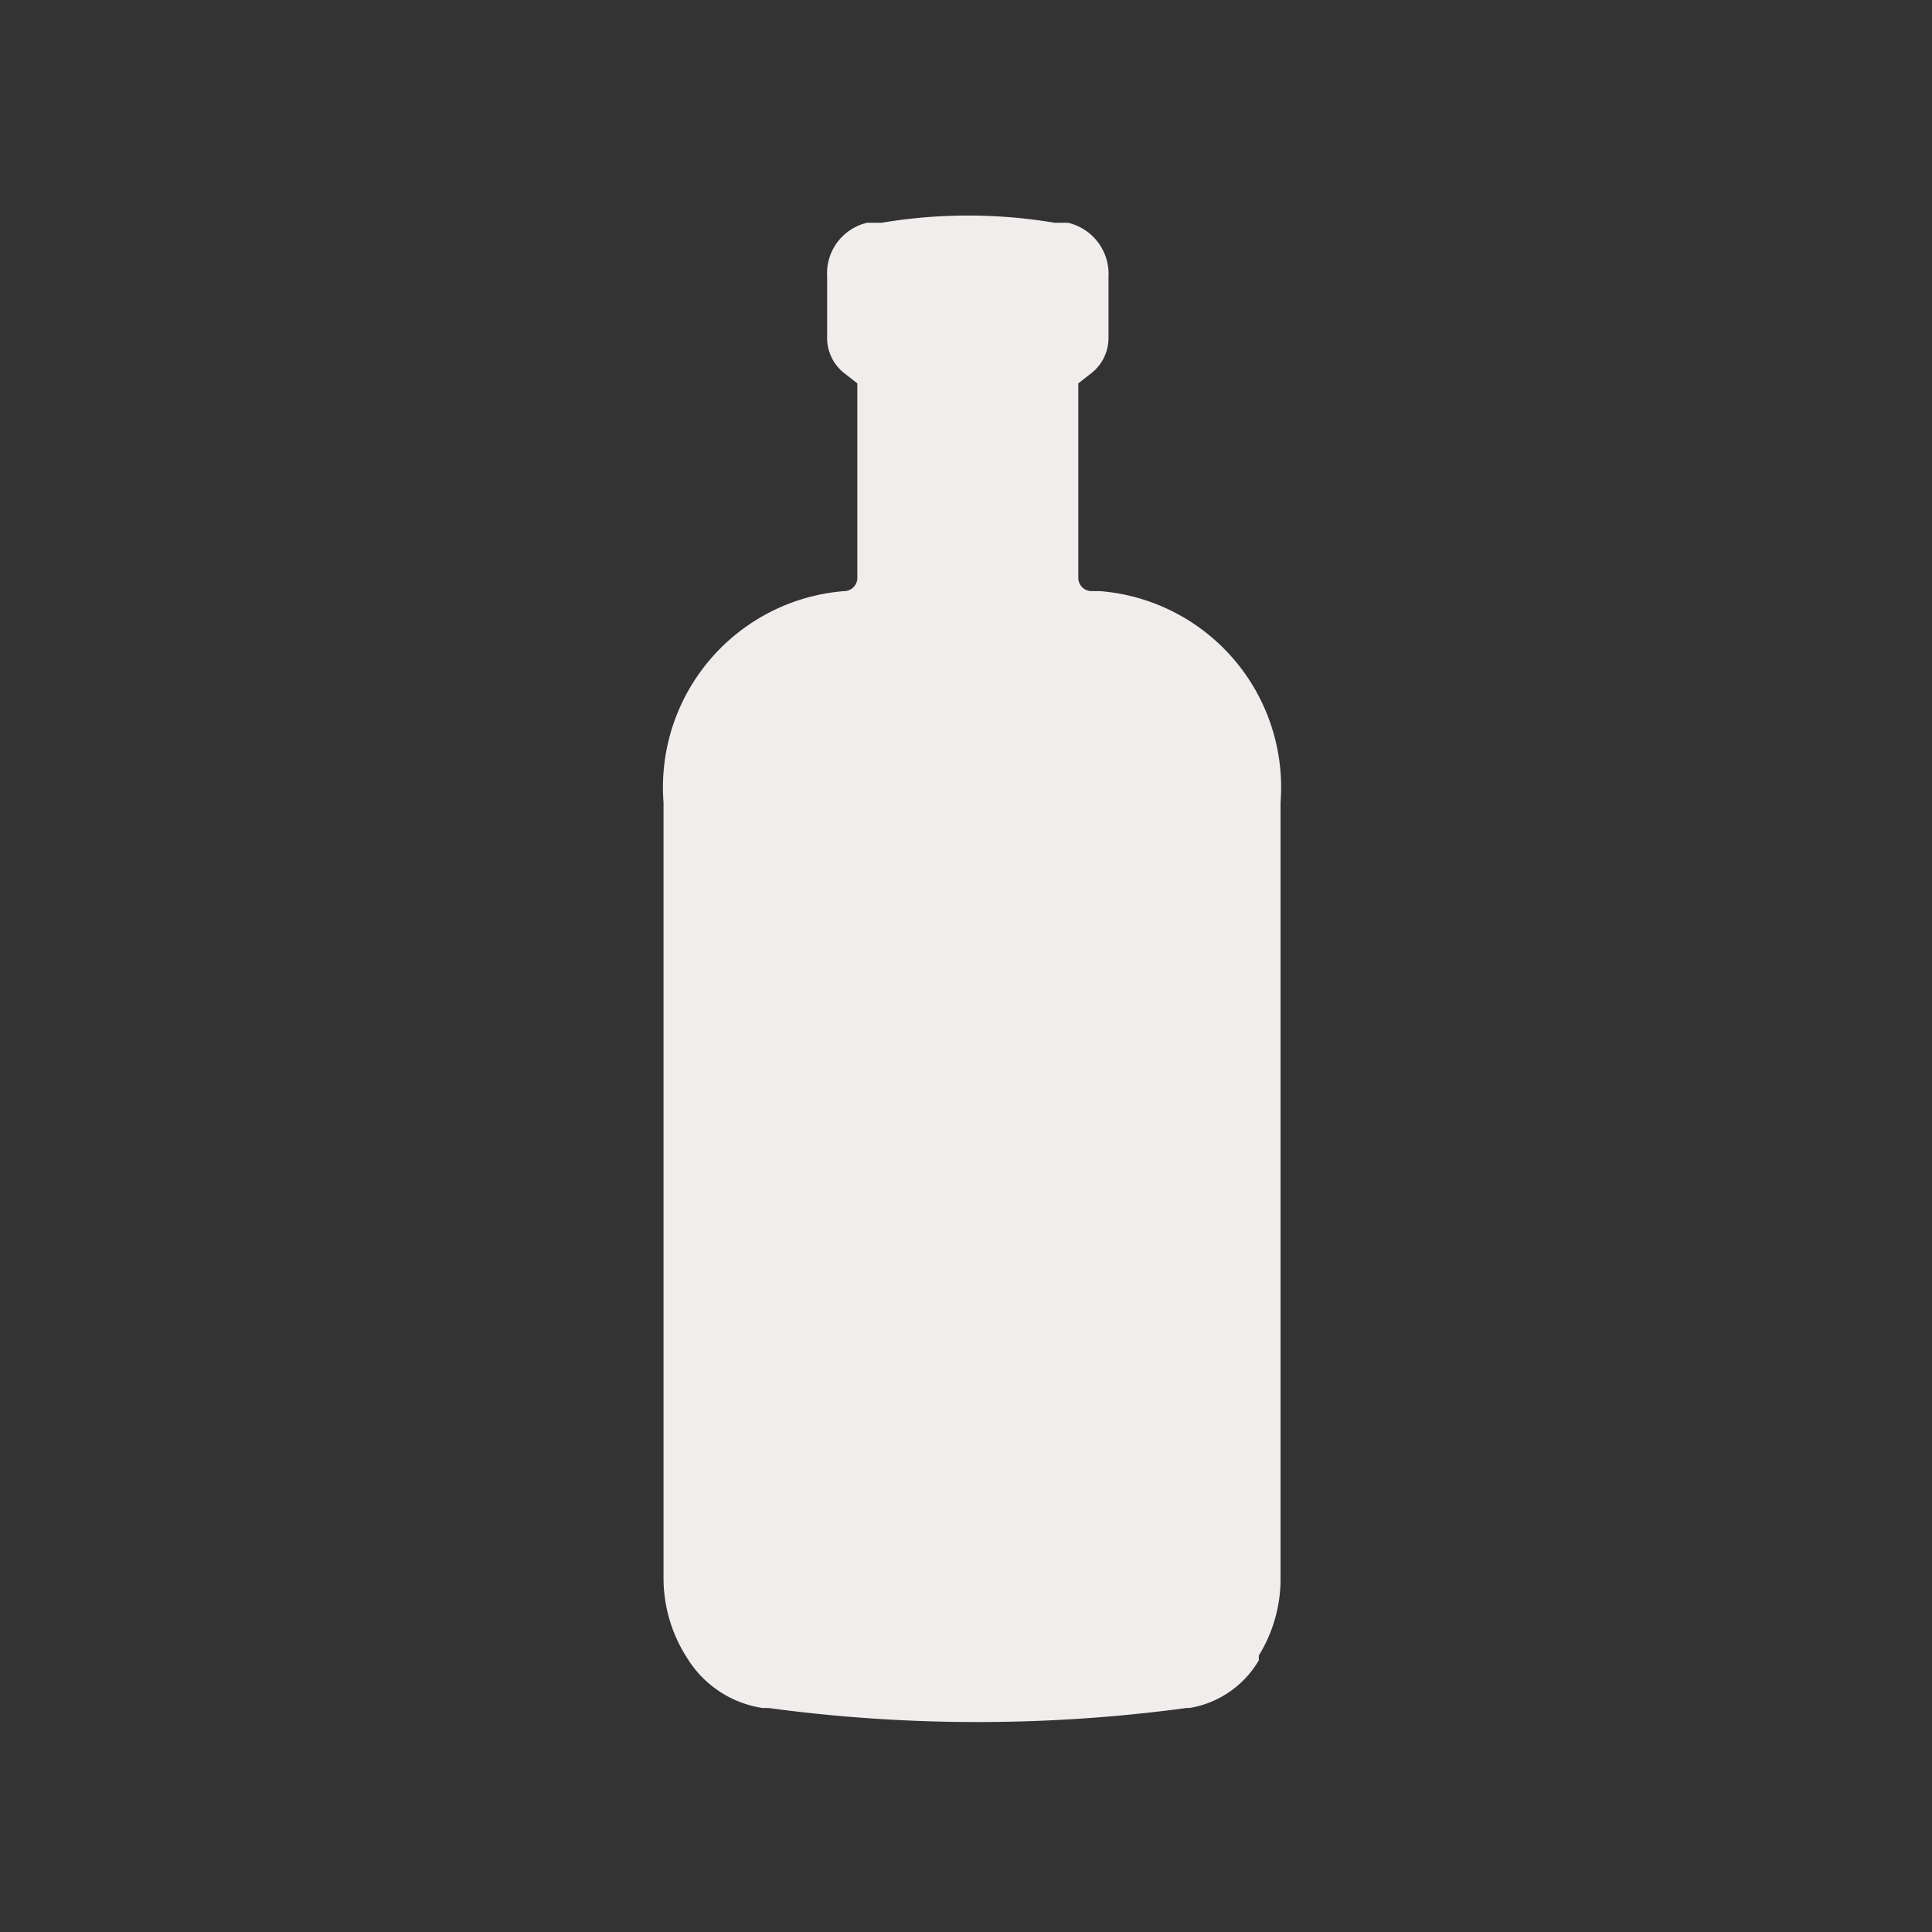 <svg id="Ebene_1" data-name="Ebene 1" xmlns="http://www.w3.org/2000/svg" viewBox="0 0 32 32"><rect x="0" y="0" width="32" height="32" fill="#333333" stroke="none"/><defs><style>.cls-1{fill:#f2eded;}</style></defs><path class="cls-1" d="M13.82,9.79H14a.22.22,0,0,0,.2-.23V6.35l-.23-.18a.74.74,0,0,1-.27-.59v-1a.86.86,0,0,1,.66-.89l.24,0a8.64,8.64,0,0,1,2.87,0l.22,0a.87.87,0,0,1,.67.9V5.58a.74.74,0,0,1-.27.59l-.23.18V9.56a.22.22,0,0,0,.2.23h.15a3.26,3.26,0,0,1,3,3.5V26.15a2.41,2.41,0,0,1-.36,1.27l0,.08a1.64,1.64,0,0,1-1.15.79h-.05a25.86,25.86,0,0,1-6.92,0h-.1a1.78,1.78,0,0,1-1.25-.83l0,0a2.44,2.44,0,0,1-.39-1.33V13.29a3.26,3.26,0,0,1,3-3.5"/></svg>